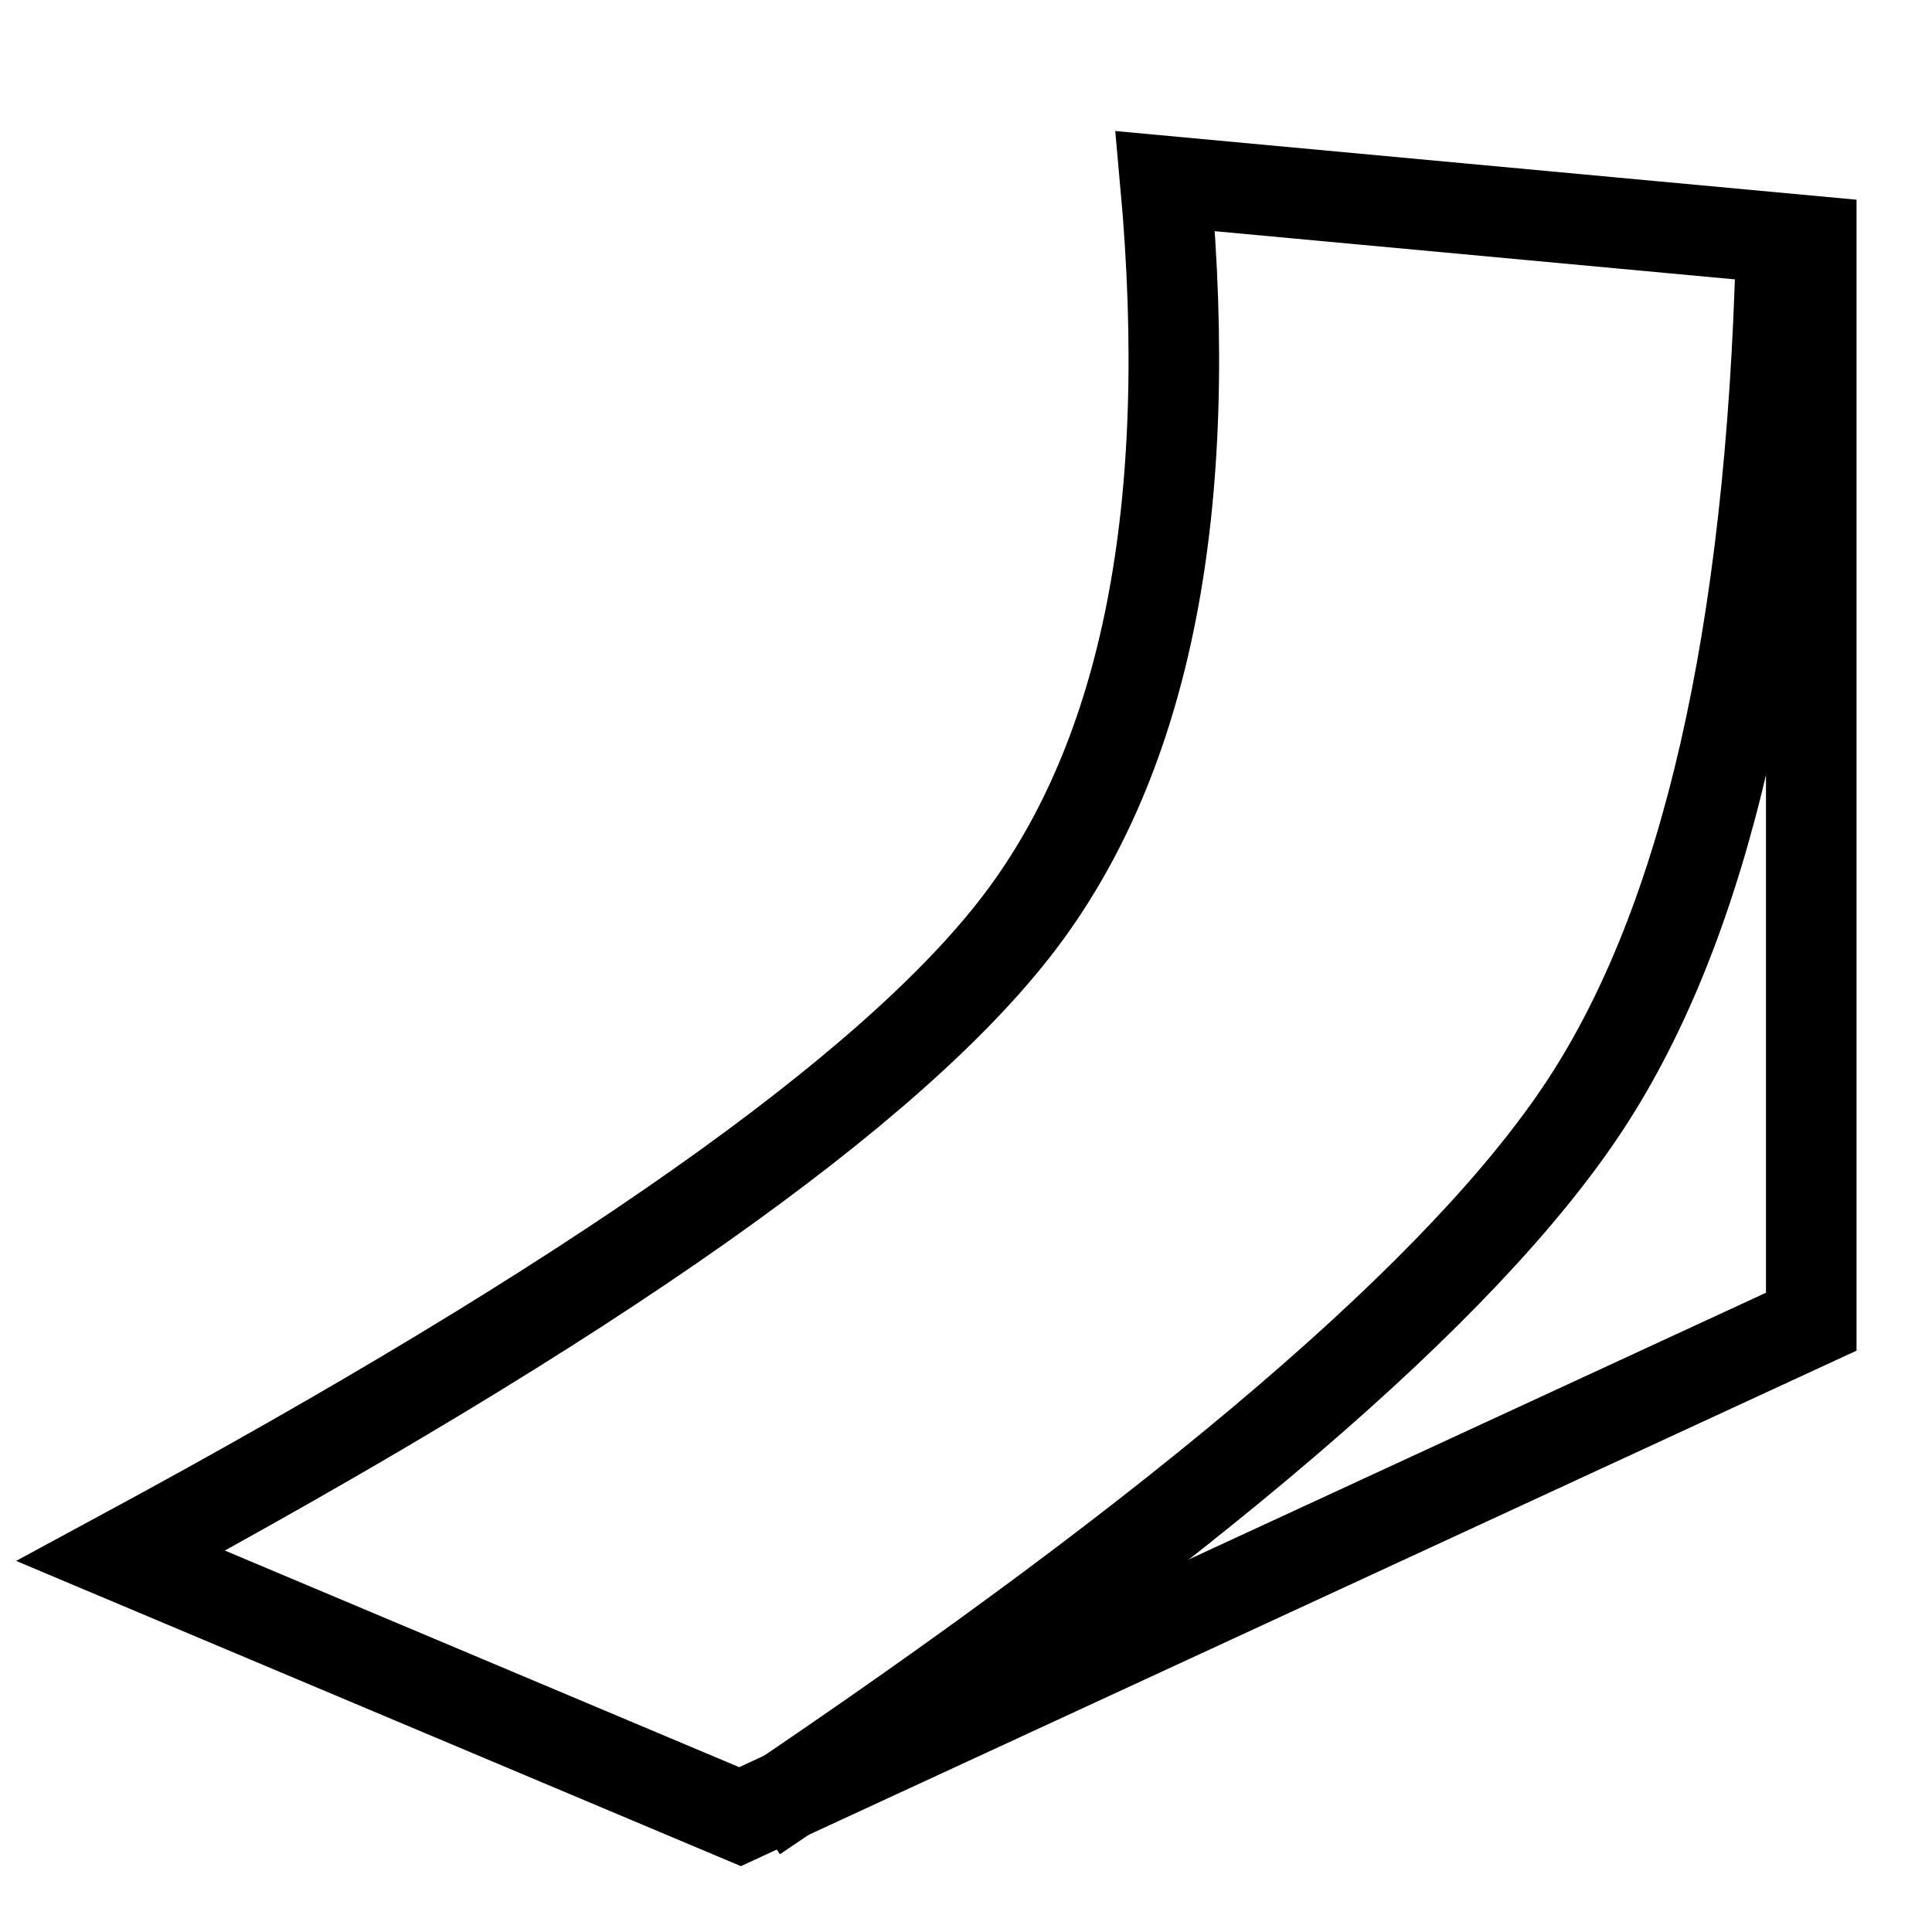 <?xml version="1.0" encoding="UTF-8"?>
<svg width="64px" height="64px" viewBox="0 0 64 64" version="1.1" xmlns="http://www.w3.org/2000/svg" xmlns:xlink="http://www.w3.org/1999/xlink">
    <title>tool_slope_curve</title>
    <g id="tool_slope_curve" stroke="none" stroke-width="1" fill="none" fill-rule="evenodd">
        <path d="M4,51.539 L24.515,60.179 L60,43.783 L60,7.983 L38.602,6 C39.592,16.83 37.983,25.014 33.775,30.552 C29.567,36.089 19.642,43.085 4,51.539 Z" id="Path-44-Copy" stroke="#000000" stroke-width="3"></path>
        <path d="M59,8.302 C58.662,21.085 56.503,30.513 52.524,36.586 C48.544,42.658 39.369,50.523 25,60.179" id="Path-46-Copy" stroke="#000000" stroke-width="3"></path>
    </g>
</svg>
